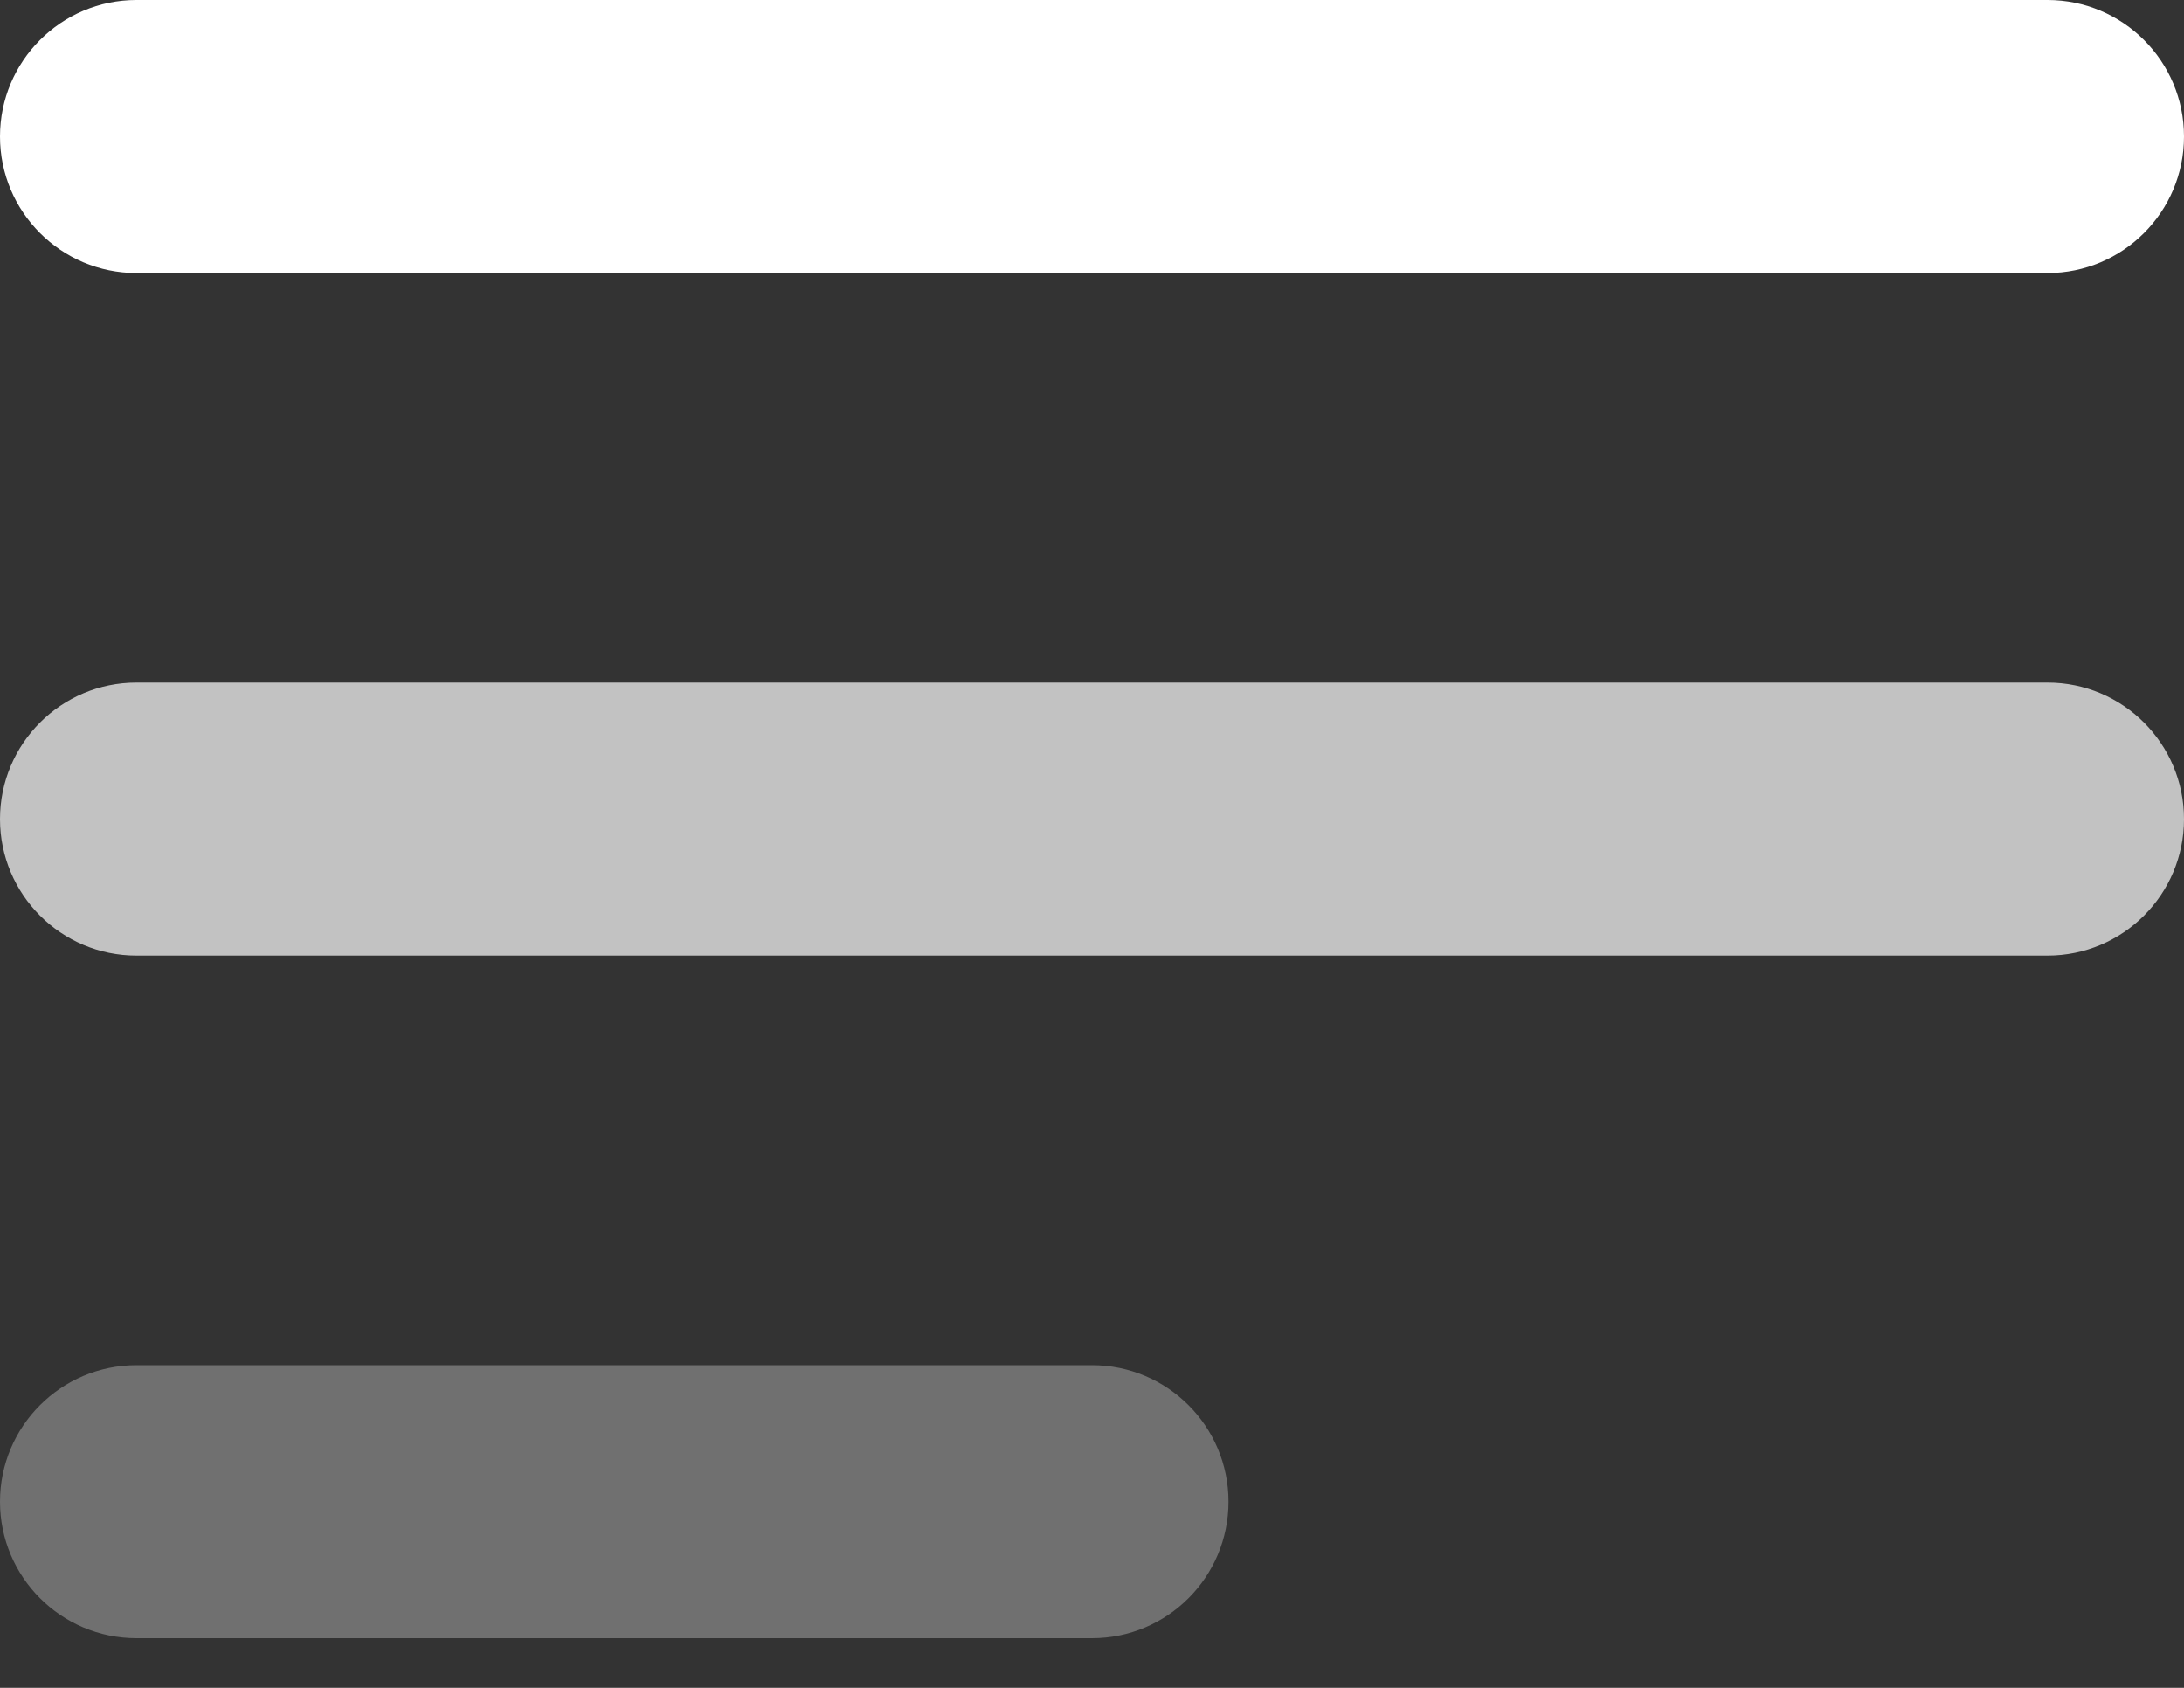 <?xml version="1.0" encoding="UTF-8"?>
<svg width="22px" height="17px" viewBox="0 0 22 17" version="1.1" xmlns="http://www.w3.org/2000/svg" xmlns:xlink="http://www.w3.org/1999/xlink">
    <rect x="0" y="0" width="22" height="17" fill="#333333" stroke="none"/>
    <!-- Generator: sketchtool 61.1 (101010) - https://sketch.com -->
    <title>6A253BC2-618A-464C-B36F-5566AB0E0815</title>
    <desc>Created with sketchtool.</desc>
    <g id="Page-1" stroke="none" stroke-width="1" fill="none" fill-rule="evenodd">
        <g id="Mobile---Homepage" transform="translate(-23, -27)" fill="#FFFFFF">
            <g id="menu-4" transform="translate(23, 27)">
                <path d="M11,16.5 L1.375,16.5 C0.616,16.5 0,15.884 0,15.125 L0,15.125 C0,14.366 0.616,13.75 1.375,13.75 L11,13.75 C11.759,13.75 12.375,14.366 12.375,15.125 L12.375,15.125 C12.375,15.884 11.759,16.5 11,16.5 Z" id="Path" opacity="0.3"></path>
                <path d="M20.625,2.75 L1.375,2.75 C0.616,2.75 0,2.134 0,1.375 L0,1.375 C0,0.616 0.616,0 1.375,0 L20.625,0 C21.384,0 22,0.616 22,1.375 L22,1.375 C22,2.134 21.384,2.75 20.625,2.75 Z" id="Path"></path>
                <path d="M20.625,9.625 L1.375,9.625 C0.616,9.625 0,9.009 0,8.25 L0,8.25 C0,7.491 0.616,6.875 1.375,6.875 L20.625,6.875 C21.384,6.875 22,7.491 22,8.25 L22,8.25 C22,9.009 21.384,9.625 20.625,9.625 Z" id="Path" opacity="0.7"></path>
            </g>
        </g>
    </g>
</svg>